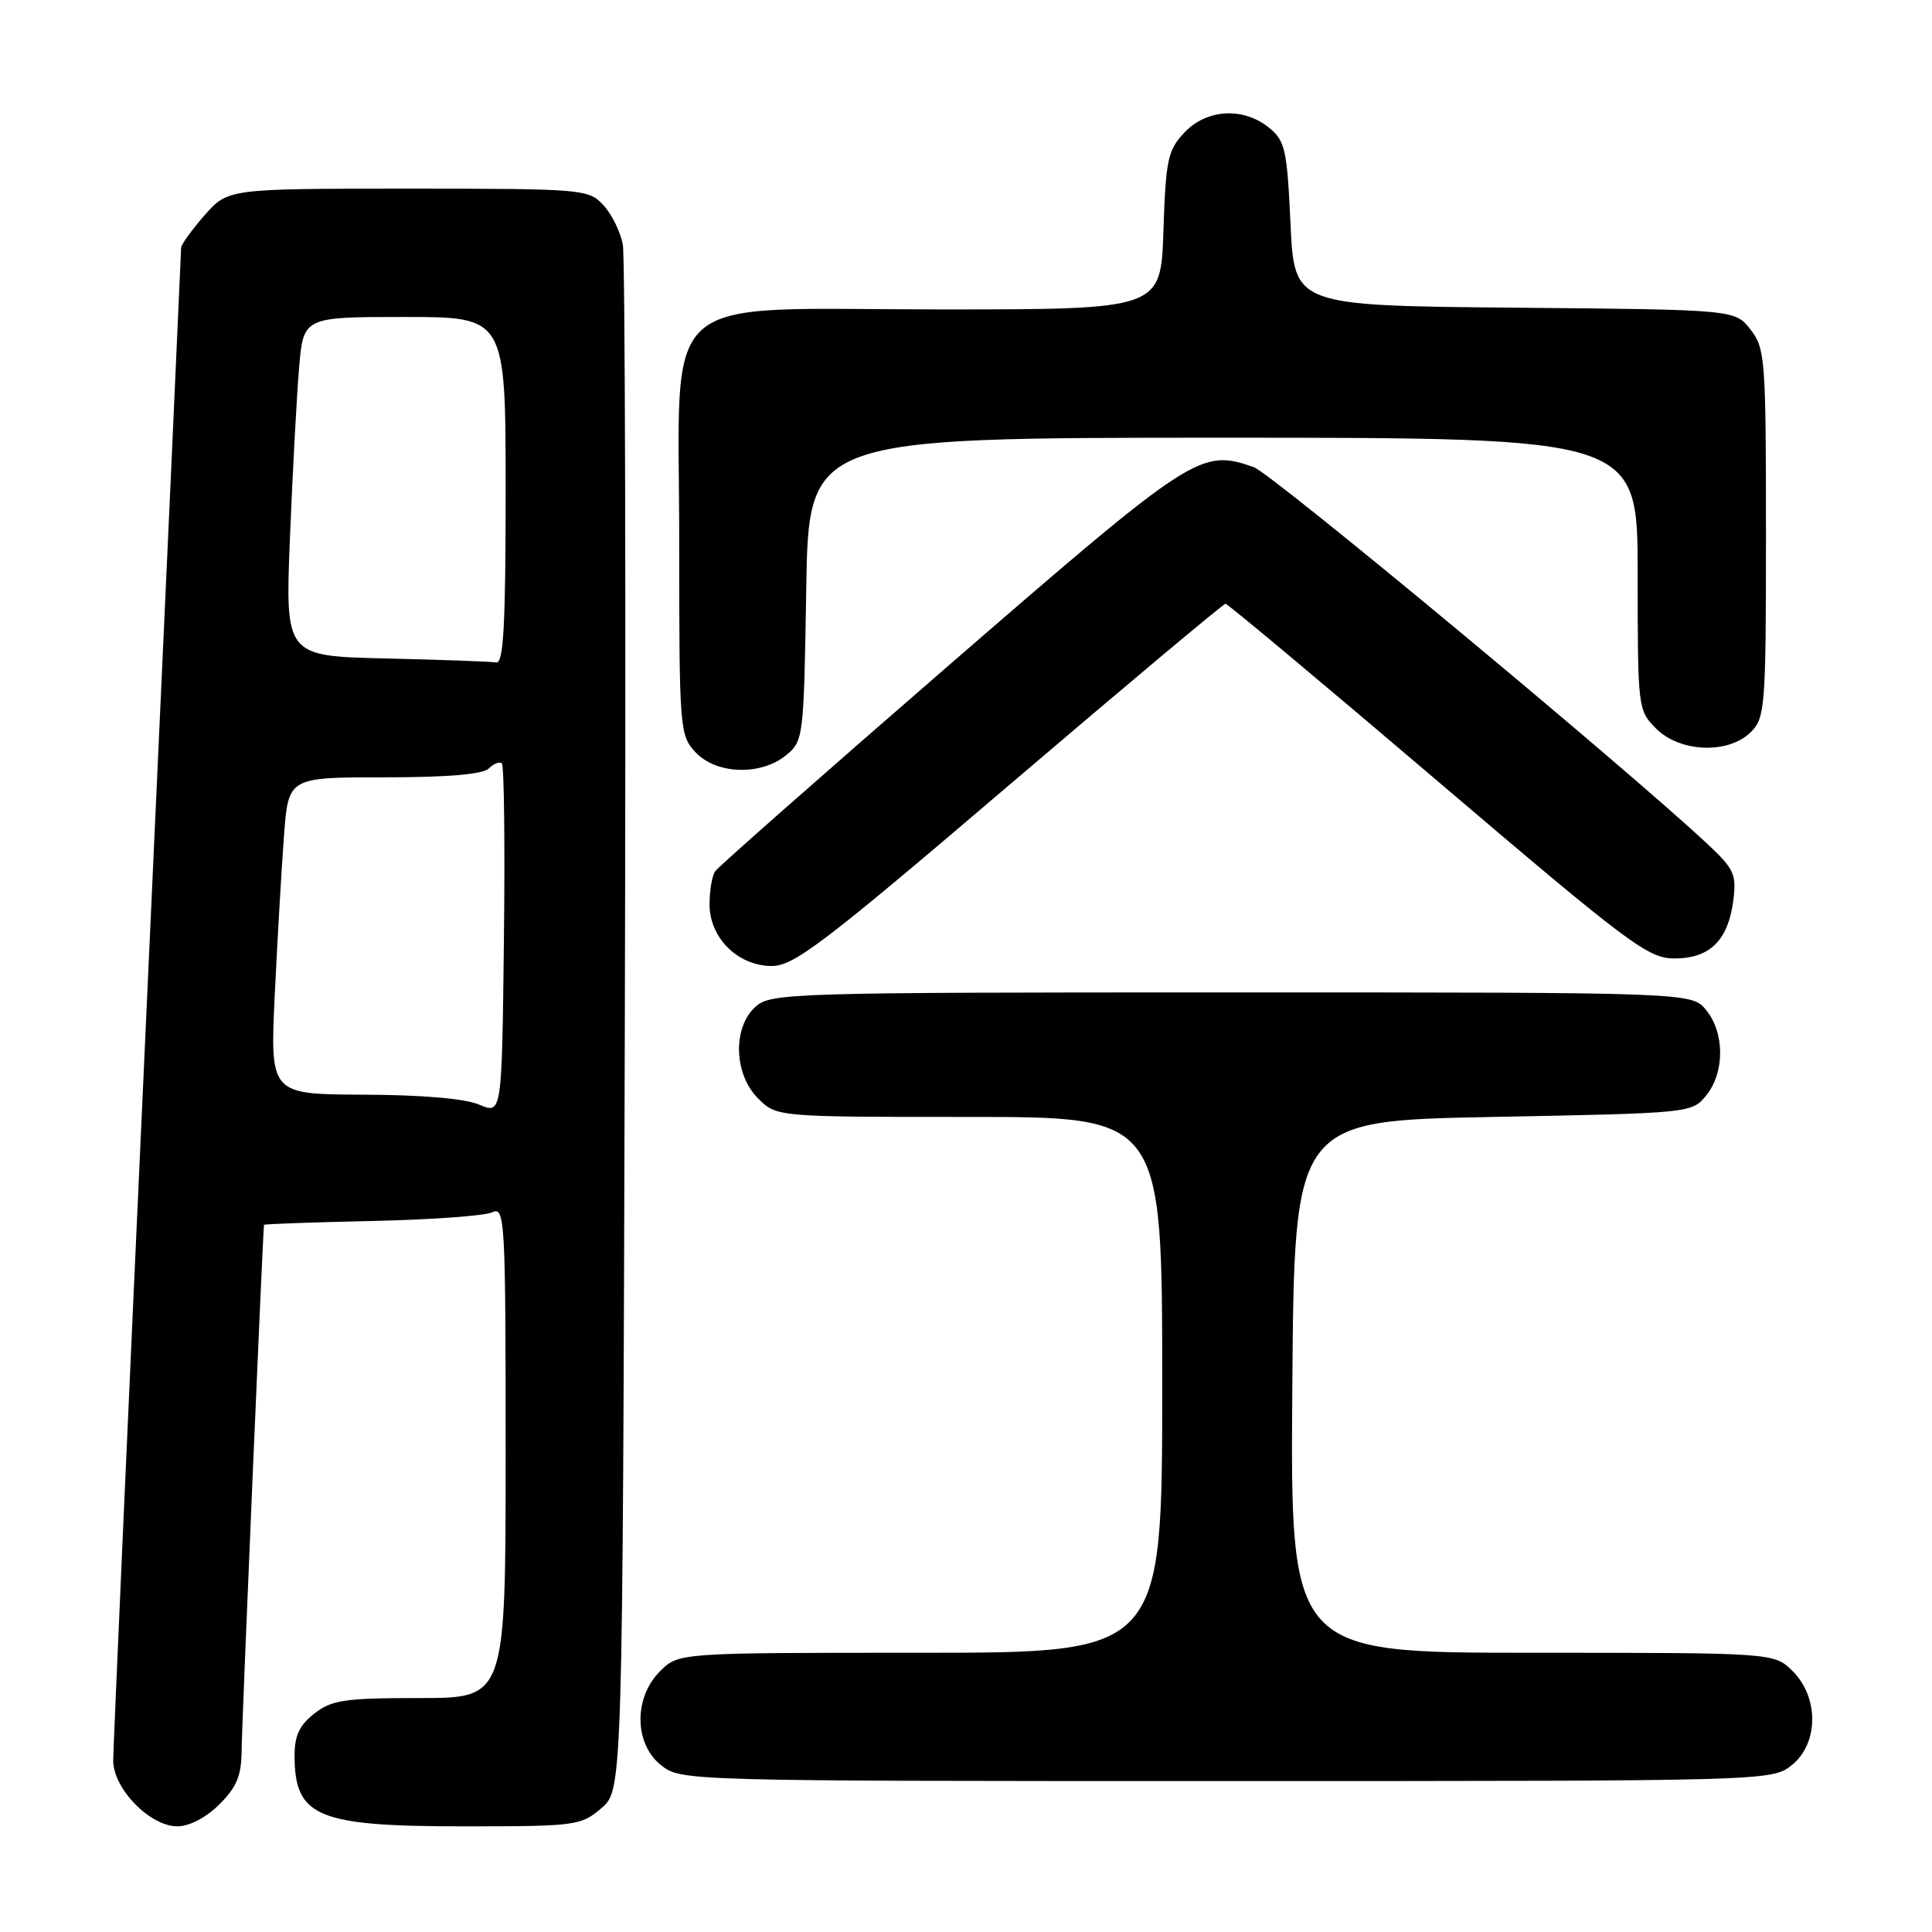 <?xml version="1.0" encoding="UTF-8" standalone="no"?>
<!DOCTYPE svg PUBLIC "-//W3C//DTD SVG 1.1//EN" "http://www.w3.org/Graphics/SVG/1.1/DTD/svg11.dtd" >
<svg xmlns="http://www.w3.org/2000/svg" xmlns:xlink="http://www.w3.org/1999/xlink" version="1.1" viewBox="0 0 256 256">
 <g >
 <path fill="currentColor"
d=" M 29.08 239.08 C 31.40 236.76 32.00 235.26 32.02 231.83 C 32.03 228.79 34.76 164.77 34.98 162.30 C 34.99 162.19 41.41 161.96 49.25 161.79 C 57.09 161.62 64.29 161.10 65.25 160.63 C 66.90 159.84 67.00 161.68 67.00 192.39 C 67.00 225.00 67.00 225.00 55.63 225.00 C 45.65 225.00 43.95 225.25 41.63 227.07 C 39.63 228.65 39.01 230.02 39.03 232.82 C 39.10 240.75 42.13 242.00 61.38 242.00 C 76.33 242.00 76.99 241.91 79.69 239.59 C 82.50 237.17 82.50 237.17 82.79 136.34 C 82.95 80.88 82.83 34.12 82.53 32.43 C 82.22 30.73 81.06 28.37 79.95 27.18 C 77.98 25.06 77.27 25.00 54.06 25.00 C 30.21 25.00 30.21 25.00 27.10 28.53 C 25.40 30.48 24.00 32.41 24.00 32.83 C 24.00 33.25 21.98 77.87 19.50 132.00 C 17.02 186.13 15.00 231.70 15.00 233.28 C 15.00 237.01 19.87 242.00 23.50 242.00 C 25.10 242.00 27.31 240.84 29.08 239.08 Z  M 237.37 233.93 C 240.98 231.09 241.06 224.97 237.55 221.45 C 235.09 219.00 235.09 219.00 203.03 219.00 C 170.97 219.00 170.97 219.00 171.24 183.75 C 171.50 148.50 171.50 148.50 197.84 148.00 C 224.04 147.50 224.19 147.49 226.09 145.14 C 228.54 142.11 228.54 136.88 226.09 133.86 C 224.18 131.50 224.18 131.50 163.19 131.50 C 104.63 131.50 102.13 131.58 100.10 133.40 C 97.06 136.16 97.23 142.33 100.45 145.55 C 102.91 148.00 102.91 148.00 128.45 148.00 C 154.00 148.00 154.00 148.00 154.00 183.50 C 154.00 219.00 154.00 219.00 121.95 219.00 C 89.91 219.00 89.91 219.00 87.45 221.45 C 83.94 224.97 84.02 231.09 87.63 233.93 C 90.25 235.98 90.94 236.00 162.50 236.00 C 234.06 236.00 234.75 235.98 237.37 233.93 Z  M 133.75 104.00 C 149.22 90.80 162.11 80.00 162.39 80.00 C 162.66 80.00 175.31 90.57 190.49 103.50 C 215.98 125.21 218.38 127.00 221.89 127.00 C 226.56 127.00 228.98 124.61 229.67 119.33 C 230.11 115.89 229.77 115.13 226.33 111.91 C 215.45 101.71 168.51 62.72 166.11 61.89 C 159.09 59.44 158.14 60.06 125.87 88.03 C 109.17 102.52 95.17 114.85 94.77 115.44 C 94.36 116.02 94.02 117.98 94.02 119.80 C 93.99 124.25 97.77 128.00 102.27 128.00 C 105.20 128.00 109.16 124.99 133.75 104.00 Z  M 104.14 100.09 C 106.46 98.21 106.51 97.81 106.83 78.09 C 107.15 58.00 107.15 58.00 162.08 58.00 C 217.00 58.00 217.00 58.00 217.00 76.05 C 217.00 93.87 217.03 94.12 219.45 96.55 C 222.62 99.72 229.05 99.95 232.00 97.00 C 233.89 95.11 234.00 93.67 234.00 70.63 C 234.00 47.54 233.89 46.13 231.94 43.65 C 229.88 41.03 229.88 41.03 200.69 40.77 C 171.50 40.50 171.50 40.50 171.00 29.66 C 170.54 19.78 170.29 18.65 168.14 16.91 C 164.73 14.15 159.87 14.44 156.92 17.58 C 154.74 19.90 154.47 21.17 154.16 30.58 C 153.82 41.00 153.82 41.00 124.71 41.00 C 86.47 41.00 90.00 37.86 90.00 71.87 C 90.00 96.68 90.06 97.43 92.17 99.69 C 94.92 102.61 100.78 102.81 104.14 100.09 Z  M 63.50 146.37 C 61.63 145.57 55.85 145.07 48.14 145.05 C 35.78 145.00 35.78 145.00 36.41 131.75 C 36.76 124.46 37.31 115.01 37.63 110.75 C 38.21 103.00 38.21 103.00 50.90 103.00 C 59.35 103.00 64.00 102.60 64.78 101.82 C 65.43 101.17 66.21 100.87 66.50 101.17 C 66.80 101.46 66.92 112.04 66.77 124.68 C 66.50 147.65 66.50 147.65 63.50 146.37 Z  M 51.15 87.25 C 37.79 86.94 37.79 86.94 38.42 71.22 C 38.77 62.57 39.32 52.46 39.63 48.75 C 40.20 42.00 40.20 42.00 53.60 42.00 C 67.00 42.00 67.00 42.00 67.00 65.00 C 67.00 82.85 66.72 87.95 65.75 87.78 C 65.06 87.66 58.49 87.42 51.15 87.25 Z "/>
</g>
</svg>